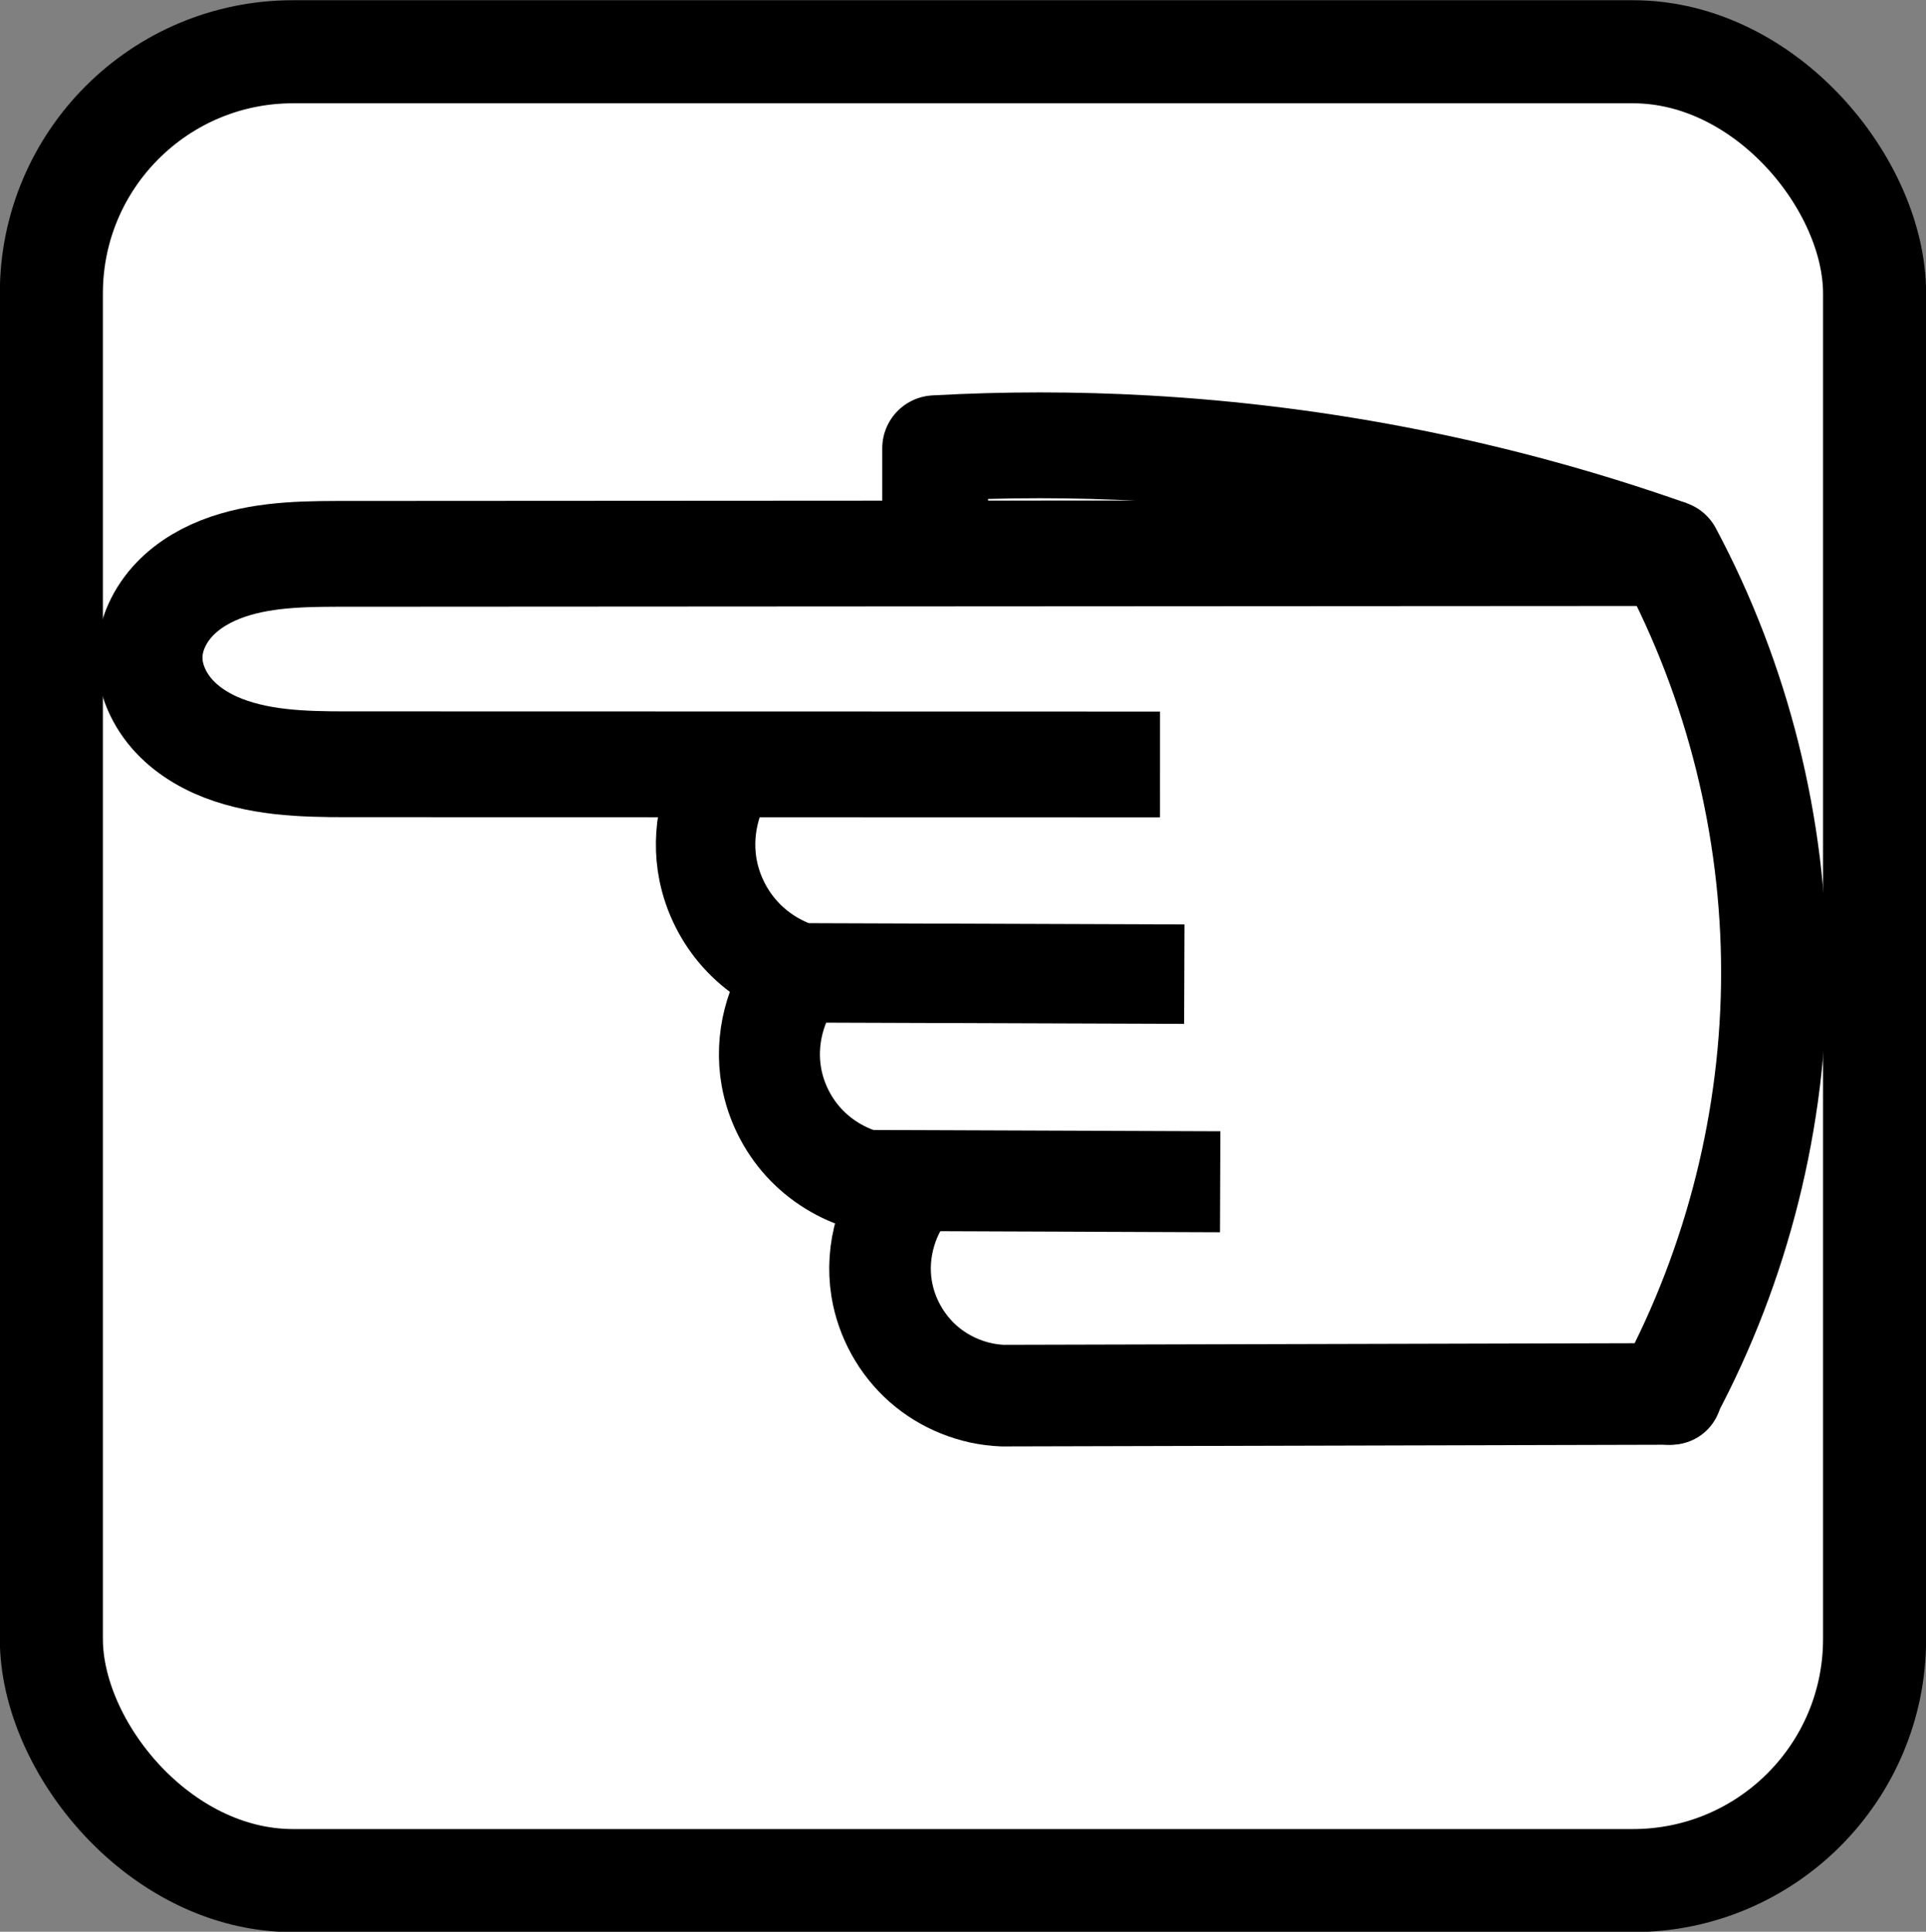 <?xml version="1.0" encoding="UTF-8" standalone="no"?>
<!-- Created with Inkscape (http://www.inkscape.org/) -->

<svg
   xmlns:dc="http://purl.org/dc/elements/1.1/"
   xmlns:cc="http://creativecommons.org/ns#"
   xmlns:rdf="http://www.w3.org/1999/02/22-rdf-syntax-ns#"
   xmlns:svg="http://www.w3.org/2000/svg"
   xmlns="http://www.w3.org/2000/svg"
   xmlns:sodipodi="http://sodipodi.sourceforge.net/DTD/sodipodi-0.dtd"
   xmlns:inkscape="http://www.inkscape.org/namespaces/inkscape"
   id="svg2998"
   version="1.1"
   inkscape:version="0.91 r13725"
   width="71.25"
   height="71.469"
   sodipodi:docname="margin_tip_right.svg">
  <rect width="100%" height="100%" fill="#808080" stroke="none"/>
  <defs
     id="defs3002">
    <inkscape:path-effect
       effect="spiro"
       id="path-effect4170"
       is_visible="true" />
    <inkscape:path-effect
       effect="spiro"
       id="path-effect4166"
       is_visible="true" />
    <inkscape:path-effect
       effect="spiro"
       id="path-effect4162"
       is_visible="true" />
    <inkscape:path-effect
       effect="spiro"
       id="path-effect4158"
       is_visible="true" />
    <inkscape:path-effect
       effect="spiro"
       id="path-effect4154"
       is_visible="true" />
    <inkscape:path-effect
       effect="spiro"
       id="path-effect4150"
       is_visible="true" />
    <inkscape:path-effect
       effect="spiro"
       id="path-effect4146"
       is_visible="true" />
    <inkscape:path-effect
       effect="skeletal"
       id="path-effect3872"
       is_visible="true"
       pattern="M 0,5 10,10 10,0 z"
       copytype="single_stretched"
       prop_scale="1"
       scale_y_rel="false"
       spacing="0"
       normal_offset="0"
       tang_offset="0"
       prop_units="false"
       vertical_pattern="false"
       fuse_tolerance="0" />
    <inkscape:path-effect
       effect="skeletal"
       id="path-effect3852"
       is_visible="true"
       pattern="M 0,5 10,10 10,0 z"
       copytype="single_stretched"
       prop_scale="1"
       scale_y_rel="false"
       spacing="0"
       normal_offset="0"
       tang_offset="0"
       prop_units="false"
       vertical_pattern="false"
       fuse_tolerance="0" />
    <inkscape:path-effect
       effect="skeletal"
       id="path-effect3844"
       is_visible="true"
       pattern="M 0,5 10,10 10,0 z"
       copytype="single_stretched"
       prop_scale="1"
       scale_y_rel="false"
       spacing="0"
       normal_offset="0"
       tang_offset="0"
       prop_units="false"
       vertical_pattern="false"
       fuse_tolerance="0" />
    <inkscape:path-effect
       effect="skeletal"
       id="path-effect3840"
       is_visible="true"
       pattern="M 0,5 10,10 10,0 z"
       copytype="single_stretched"
       prop_scale="1"
       scale_y_rel="false"
       spacing="0"
       normal_offset="0"
       tang_offset="0"
       prop_units="false"
       vertical_pattern="false"
       fuse_tolerance="0" />
  </defs>
  <sodipodi:namedview
     pagecolor="#ffffff"
     bordercolor="#666666"
     borderopacity="1"
     objecttolerance="10"
     gridtolerance="10"
     guidetolerance="10"
     inkscape:pageopacity="0"
     inkscape:pageshadow="2"
     inkscape:window-width="1920"
     inkscape:window-height="1028"
     id="namedview3000"
     showgrid="true"
     fit-margin-top="0"
     fit-margin-left="0"
     fit-margin-right="0"
     fit-margin-bottom="0"
     inkscape:zoom="6.647887"
     inkscape:cx="39.067227"
     inkscape:cy="31.478316"
     inkscape:window-x="-8"
     inkscape:window-y="-8"
     inkscape:window-maximized="1"
     inkscape:current-layer="svg2998"
     units="mm">
    <inkscape:grid
       type="xygrid"
       id="grid3008"
       units="mm"
       empspacing="5"
       visible="true"
       enabled="true"
       snapvisiblegridlinesonly="true"
       originx="29.968mm"
       originy="0.026mm" />
  </sodipodi:namedview>
  <rect
     style="color:#000000;fill:#ffffff;fill-opacity:1;fill-rule:nonzero;stroke:#000000;stroke-width:3.813;stroke-linecap:round;stroke-linejoin:round;stroke-miterlimit:4;stroke-opacity:1;stroke-dasharray:none;stroke-dashoffset:0;marker:none;visibility:visible;display:inline;overflow:visible;enable-background:accumulate"
     id="rect3010"
     width="67.448"
     height="67.661"
     x="1.9"
     y="1.915"
     ry="8.937" />
  <path
     style="fill:none;fill-rule:evenodd;stroke:#000000;stroke-width:3.914;stroke-linecap:round;stroke-linejoin:miter;stroke-miterlimit:4;stroke-dasharray:none;stroke-opacity:1"
     d="m 61.748,20.462 c 2.534,4.751 3.879,10.131 3.879,15.516 -10e-7,5.385 -1.345,10.765 -3.879,15.516"
     id="path4144"
     inkscape:path-effect="#path-effect4146"
     inkscape:original-d="m 61.747803,20.461818 c 0,0 3.879047,12.837205 3.879047,15.516179 0,2.67897 -3.879047,15.516168 -3.879047,15.516168"
     inkscape:connector-curvature="0" />
  <path
     style="fill:none;fill-rule:evenodd;stroke:#000000;stroke-width:3.914;stroke-linecap:butt;stroke-linejoin:round;stroke-miterlimit:4;stroke-dasharray:none;stroke-opacity:1"
     d="m 61.748,20.462 -48.713,0.028 c -1.554,8.79e-4 -3.145,-0.021 -4.616,0.481 -0.735,0.251 -1.433,0.643 -1.968,1.207 -0.535,0.564 -0.898,1.31 -0.917,2.086 -0.021,0.828 0.351,1.638 0.917,2.243 0.566,0.605 1.314,1.019 2.1,1.281 1.572,0.523 3.268,0.488 4.925,0.488 l 29.436,0.007"
     id="path4148"
     inkscape:path-effect="#path-effect4150"
     inkscape:original-d="m 61.747803,20.461818 -48.713377,0.02755 c 0,0 -7.4615186,0.156305 -7.5005716,3.773848 -0.03905,3.617544 7.9414166,4.011792 7.9414166,4.011792 l 29.436273,0.007"
     inkscape:connector-curvature="0"
     sodipodi:nodetypes="cczcc" />
  <path
     style="fill:none;fill-rule:evenodd;stroke:#000000;stroke-width:3.678;stroke-linecap:butt;stroke-linejoin:round;stroke-miterlimit:4;stroke-dasharray:none;stroke-opacity:1"
     d="m 27.115,28.206 c -0.855,1.126 -1.197,2.627 -0.916,4.012 0.177,0.871 0.591,1.692 1.186,2.352 0.595,0.66 1.369,1.156 2.217,1.422 l 14.21,0.049"
     id="path4152"
     inkscape:path-effect="#path-effect4154"
     inkscape:original-d="m 27.115044,28.206389 c 0,0 -0.916077,2.69592 -0.916077,4.012265 0,1.316348 3.402353,3.773616 3.402353,3.773616 l 14.209685,0.04897"
     inkscape:connector-curvature="0"
     sodipodi:nodetypes="czcc" />
  <path
     style="fill:none;fill-rule:evenodd;stroke:#000000;stroke-width:3.736;stroke-linecap:butt;stroke-linejoin:round;stroke-miterlimit:4;stroke-dasharray:none;stroke-opacity:1"
     d="m 29.544,35.921 c -0.877,1.085 -1.254,2.559 -1.005,3.932 0.162,0.893 0.58,1.739 1.192,2.41 0.612,0.671 1.415,1.166 2.289,1.41 l 13.118,0.049"
     id="path4156"
     inkscape:path-effect="#path-effect4158"
     inkscape:original-d="m 29.543792,35.920861 c 0,0 -1.00473,2.568068 -1.00473,3.932121 0,1.36405 3.481049,3.820399 3.481049,3.820399 l 13.117841,0.04876"
     inkscape:connector-curvature="0"
     sodipodi:nodetypes="czcc" />
  <path
     style="fill:none;fill-rule:evenodd;stroke:#000000;stroke-width:3.759;stroke-linecap:round;stroke-linejoin:round;stroke-miterlimit:4;stroke-dasharray:none;stroke-opacity:1"
     d="m 33.794,43.72 c -0.962,1.05 -1.41,2.551 -1.179,3.957 0.174,1.063 0.725,2.061 1.532,2.775 0.807,0.714 1.865,1.139 2.941,1.182 l 24.739,-0.063"
     id="path4160"
     inkscape:path-effect="#path-effect4162"
     inkscape:original-d="m 33.794048,43.720312 c 0,0 -1.179264,2.565437 -1.179264,3.956991 0,1.391556 4.473469,3.956991 4.473469,3.956991 l 24.739034,-0.06336"
     inkscape:connector-curvature="0"
     sodipodi:nodetypes="czcc" />
  <path
     style="fill:none;fill-rule:evenodd;stroke:#000000;stroke-width:3.914;stroke-linecap:butt;stroke-linejoin:round;stroke-miterlimit:4;stroke-dasharray:none;stroke-opacity:1"
     d="m 61.748,20.462 c -6.238,-2.202 -12.79,-3.512 -19.395,-3.879 -2.583,-0.144 -5.175,-0.144 -7.758,0 l 0,3.879"
     id="path4164"
     inkscape:path-effect="#path-effect4166"
     inkscape:original-d="m 61.747803,20.461818 c 0,0 -14.418152,-3.912724 -19.395212,-3.879045 -4.977061,0.03367 -7.758094,0 -7.758094,0 l 0,3.879045"
     inkscape:connector-curvature="0"
     sodipodi:nodetypes="czcc" />
</svg>
